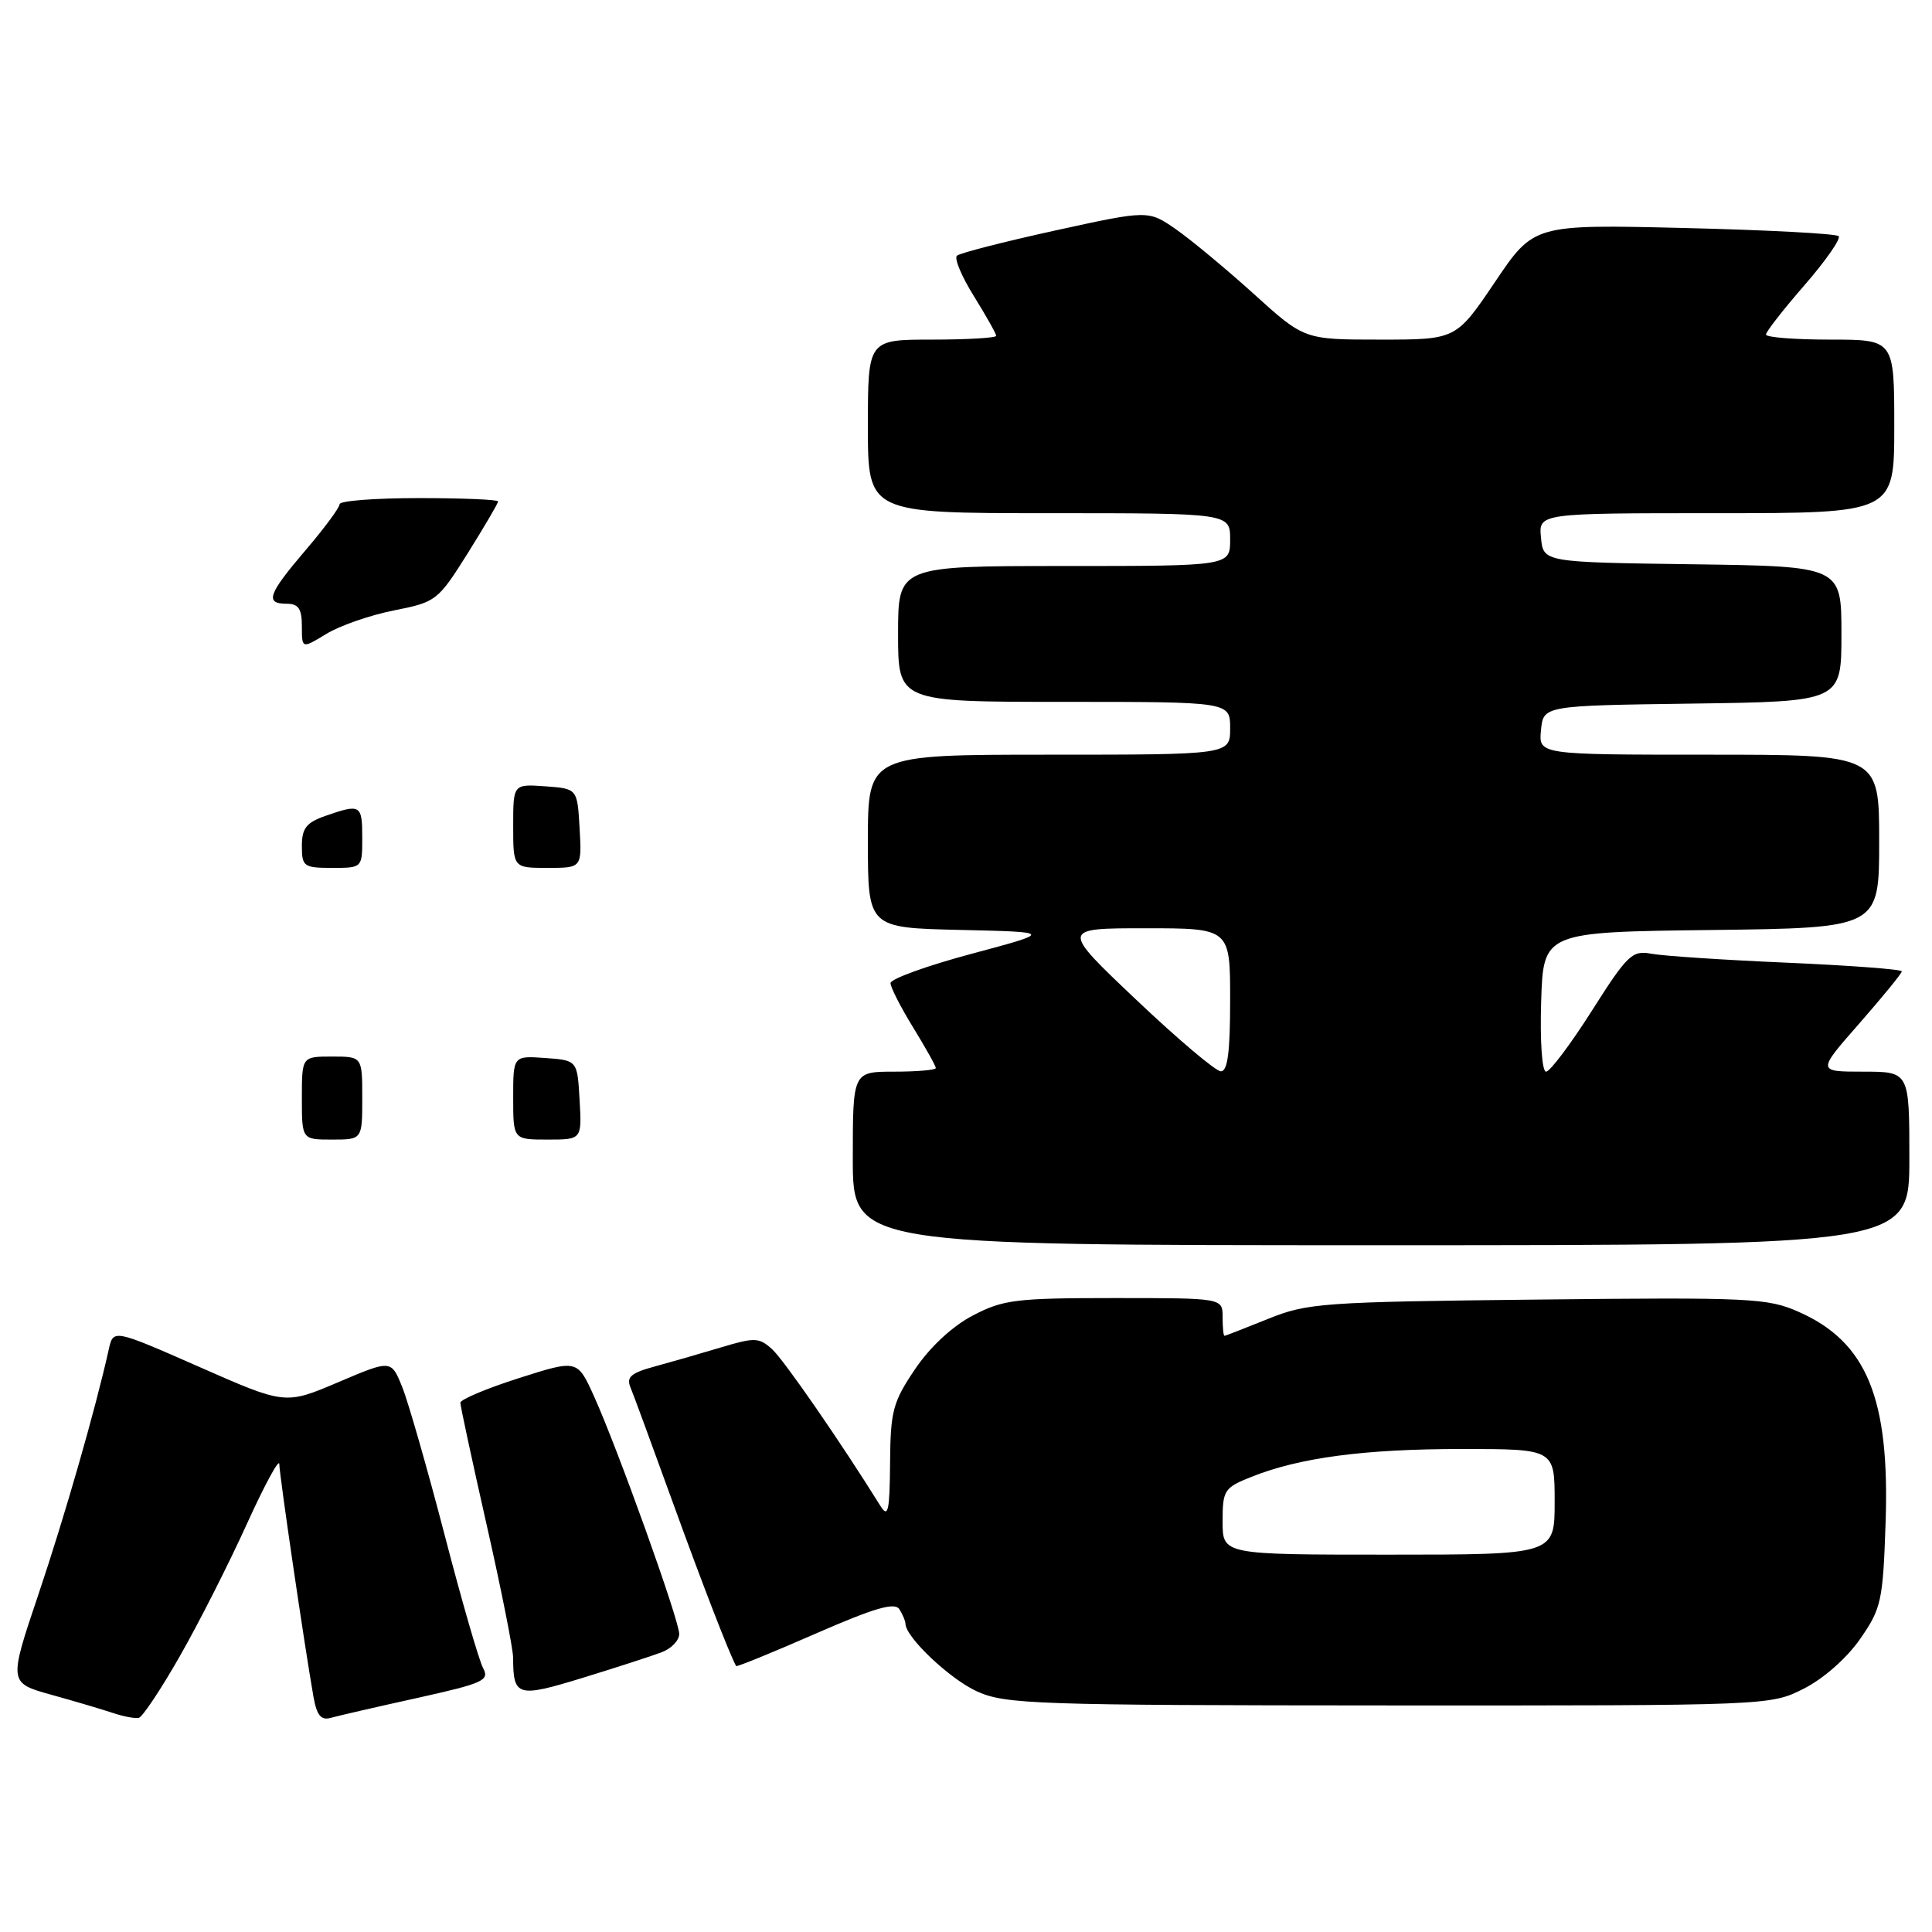 <?xml version="1.0" encoding="UTF-8" standalone="no"?>
<!DOCTYPE svg PUBLIC "-//W3C//DTD SVG 1.1//EN" "http://www.w3.org/Graphics/SVG/1.1/DTD/svg11.dtd" >
<svg xmlns="http://www.w3.org/2000/svg" xmlns:xlink="http://www.w3.org/1999/xlink" version="1.1" viewBox="0 0 256 256">
 <g >
 <path fill="currentColor"
d=" M 23.83 219.45 C 26.33 215.08 30.31 207.22 32.68 202.00 C 35.05 196.78 37.00 193.18 37.01 194.00 C 37.02 195.43 40.32 217.88 41.53 224.80 C 41.97 227.29 42.53 227.98 43.80 227.63 C 44.74 227.37 49.88 226.18 55.24 225.00 C 64.10 223.03 64.90 222.67 64.00 221.00 C 63.46 219.99 61.16 212.04 58.90 203.33 C 56.63 194.62 54.12 185.85 53.31 183.83 C 51.84 180.16 51.84 180.16 44.82 183.15 C 37.79 186.14 37.79 186.14 26.40 181.12 C 15.01 176.11 15.01 176.11 14.41 178.81 C 12.67 186.66 8.60 200.85 5.10 211.24 C 1.14 222.99 1.14 222.99 6.82 224.57 C 9.94 225.43 13.62 226.53 15.00 226.99 C 16.38 227.45 17.90 227.74 18.40 227.62 C 18.89 227.50 21.34 223.82 23.83 219.45 Z  M 239.02 223.75 C 241.62 222.44 244.72 219.70 246.47 217.18 C 249.28 213.14 249.50 212.17 249.85 201.79 C 250.42 185.25 247.35 177.81 238.32 173.82 C 234.21 172.00 231.88 171.89 203.71 172.20 C 175.17 172.51 173.20 172.66 168.00 174.77 C 164.97 175.99 162.39 177.00 162.25 177.00 C 162.11 177.00 162.00 175.88 162.00 174.50 C 162.00 172.00 162.00 172.00 147.66 172.00 C 134.62 172.00 132.91 172.21 128.91 174.31 C 126.20 175.72 123.24 178.47 121.25 181.42 C 118.31 185.77 117.99 186.95 117.94 193.86 C 117.89 200.19 117.68 201.17 116.69 199.59 C 111.44 191.15 103.87 180.19 102.31 178.78 C 100.58 177.21 100.01 177.19 95.46 178.56 C 92.73 179.38 88.77 180.52 86.67 181.09 C 83.63 181.91 82.98 182.48 83.53 183.81 C 83.92 184.74 86.43 191.57 89.12 199.00 C 93.10 209.99 96.67 219.20 97.54 220.76 C 97.62 220.90 102.33 218.98 108.02 216.49 C 115.87 213.06 118.56 212.27 119.17 213.23 C 119.61 213.93 119.98 214.80 119.98 215.17 C 120.03 216.97 125.87 222.49 129.46 224.12 C 133.21 225.82 137.17 225.96 184.04 225.98 C 234.48 226.00 234.58 226.00 239.02 223.75 Z  M 87.68 218.93 C 88.96 218.45 90.00 217.36 90.00 216.51 C 90.00 214.68 81.85 191.95 78.70 184.99 C 76.50 180.14 76.50 180.14 68.75 182.61 C 64.49 183.97 61.00 185.44 61.00 185.87 C 61.00 186.30 62.57 193.59 64.49 202.08 C 66.41 210.56 67.99 218.48 67.99 219.67 C 68.01 224.82 68.55 224.98 77.25 222.31 C 81.71 220.94 86.40 219.42 87.68 218.93 Z  M 253.00 153.50 C 253.00 142.00 253.00 142.00 246.88 142.00 C 240.76 142.00 240.76 142.00 246.38 135.60 C 249.47 132.07 252.00 128.98 252.00 128.71 C 252.00 128.44 245.14 127.93 236.75 127.56 C 228.36 127.20 220.27 126.66 218.78 126.37 C 216.28 125.90 215.63 126.52 210.93 133.93 C 208.11 138.37 205.38 142.00 204.86 142.00 C 204.33 142.00 204.05 138.04 204.21 132.75 C 204.50 123.50 204.50 123.50 226.75 123.23 C 249.00 122.96 249.00 122.96 249.00 111.48 C 249.00 100.00 249.00 100.00 226.44 100.00 C 203.87 100.00 203.87 100.00 204.19 96.75 C 204.50 93.50 204.50 93.50 224.25 93.23 C 244.00 92.96 244.00 92.96 244.00 84.00 C 244.00 75.04 244.00 75.04 224.25 74.77 C 204.50 74.50 204.50 74.50 204.19 71.25 C 203.87 68.00 203.87 68.00 227.44 68.00 C 251.00 68.00 251.00 68.00 251.00 56.50 C 251.00 45.00 251.00 45.00 242.50 45.00 C 237.82 45.00 234.00 44.70 234.00 44.33 C 234.00 43.96 236.30 41.01 239.11 37.78 C 241.93 34.54 243.96 31.62 243.63 31.29 C 243.29 30.96 234.07 30.47 223.13 30.21 C 203.24 29.73 203.24 29.73 198.09 37.37 C 192.94 45.00 192.94 45.00 182.88 45.00 C 172.82 45.00 172.82 45.00 166.16 38.97 C 162.50 35.66 157.85 31.80 155.83 30.39 C 152.16 27.84 152.16 27.84 139.83 30.54 C 133.05 32.03 127.18 33.53 126.80 33.88 C 126.41 34.22 127.42 36.64 129.05 39.25 C 130.67 41.86 132.00 44.22 132.00 44.50 C 132.00 44.77 128.18 45.00 123.50 45.00 C 115.00 45.00 115.00 45.00 115.00 56.50 C 115.00 68.00 115.00 68.00 139.00 68.00 C 163.00 68.00 163.00 68.00 163.00 71.50 C 163.00 75.00 163.00 75.00 141.00 75.00 C 119.00 75.00 119.00 75.00 119.00 84.00 C 119.00 93.00 119.00 93.00 141.00 93.00 C 163.00 93.00 163.00 93.00 163.00 96.50 C 163.00 100.00 163.00 100.00 139.00 100.00 C 115.00 100.00 115.00 100.00 115.00 111.47 C 115.00 122.94 115.00 122.94 127.25 123.22 C 139.50 123.50 139.50 123.50 128.75 126.38 C 122.84 127.96 118.00 129.71 118.00 130.27 C 118.00 130.82 119.35 133.47 121.00 136.15 C 122.65 138.84 124.00 141.25 124.00 141.52 C 124.00 141.78 121.53 142.00 118.50 142.00 C 113.00 142.00 113.00 142.00 113.00 153.50 C 113.00 165.00 113.00 165.00 183.00 165.00 C 253.00 165.00 253.00 165.00 253.00 153.50 Z  M 40.00 145.50 C 40.00 140.00 40.00 140.00 44.00 140.00 C 48.00 140.00 48.00 140.00 48.00 145.50 C 48.00 151.00 48.00 151.00 44.00 151.00 C 40.00 151.00 40.00 151.00 40.00 145.50 Z  M 68.00 145.44 C 68.00 139.89 68.00 139.89 72.25 140.19 C 76.50 140.50 76.50 140.50 76.80 145.75 C 77.10 151.00 77.10 151.00 72.55 151.00 C 68.00 151.00 68.00 151.00 68.00 145.44 Z  M 40.00 112.10 C 40.00 109.74 40.59 108.99 43.15 108.10 C 47.77 106.49 48.00 106.62 48.00 111.00 C 48.00 115.00 48.00 115.00 44.00 115.00 C 40.25 115.00 40.00 114.82 40.00 112.10 Z  M 68.00 109.44 C 68.00 103.89 68.00 103.89 72.25 104.19 C 76.50 104.50 76.50 104.50 76.80 109.75 C 77.10 115.00 77.10 115.00 72.55 115.00 C 68.00 115.00 68.00 115.00 68.00 109.44 Z  M 40.00 82.99 C 40.00 80.67 39.55 80.00 38.00 80.00 C 35.06 80.00 35.50 78.75 40.50 72.89 C 42.98 69.99 45.00 67.26 45.00 66.81 C 45.00 66.36 49.72 66.00 55.50 66.00 C 61.28 66.00 66.00 66.20 66.00 66.44 C 66.00 66.69 64.18 69.78 61.97 73.32 C 58.03 79.59 57.79 79.78 52.22 80.88 C 49.07 81.50 45.04 82.90 43.25 83.99 C 40.00 85.97 40.00 85.97 40.00 82.99 Z  M 162.00 201.61 C 162.00 197.46 162.21 197.13 165.80 195.70 C 172.19 193.14 180.79 192.00 193.68 192.00 C 206.00 192.00 206.00 192.00 206.00 199.00 C 206.00 206.00 206.00 206.00 184.00 206.00 C 162.00 206.00 162.00 206.00 162.00 201.61 Z  M 150.53 132.45 C 140.56 123.00 140.56 123.00 151.78 123.00 C 163.00 123.00 163.00 123.00 163.00 132.50 C 163.00 139.46 162.67 141.99 161.75 141.95 C 161.06 141.92 156.01 137.65 150.53 132.45 Z "/>
</g>
</svg>